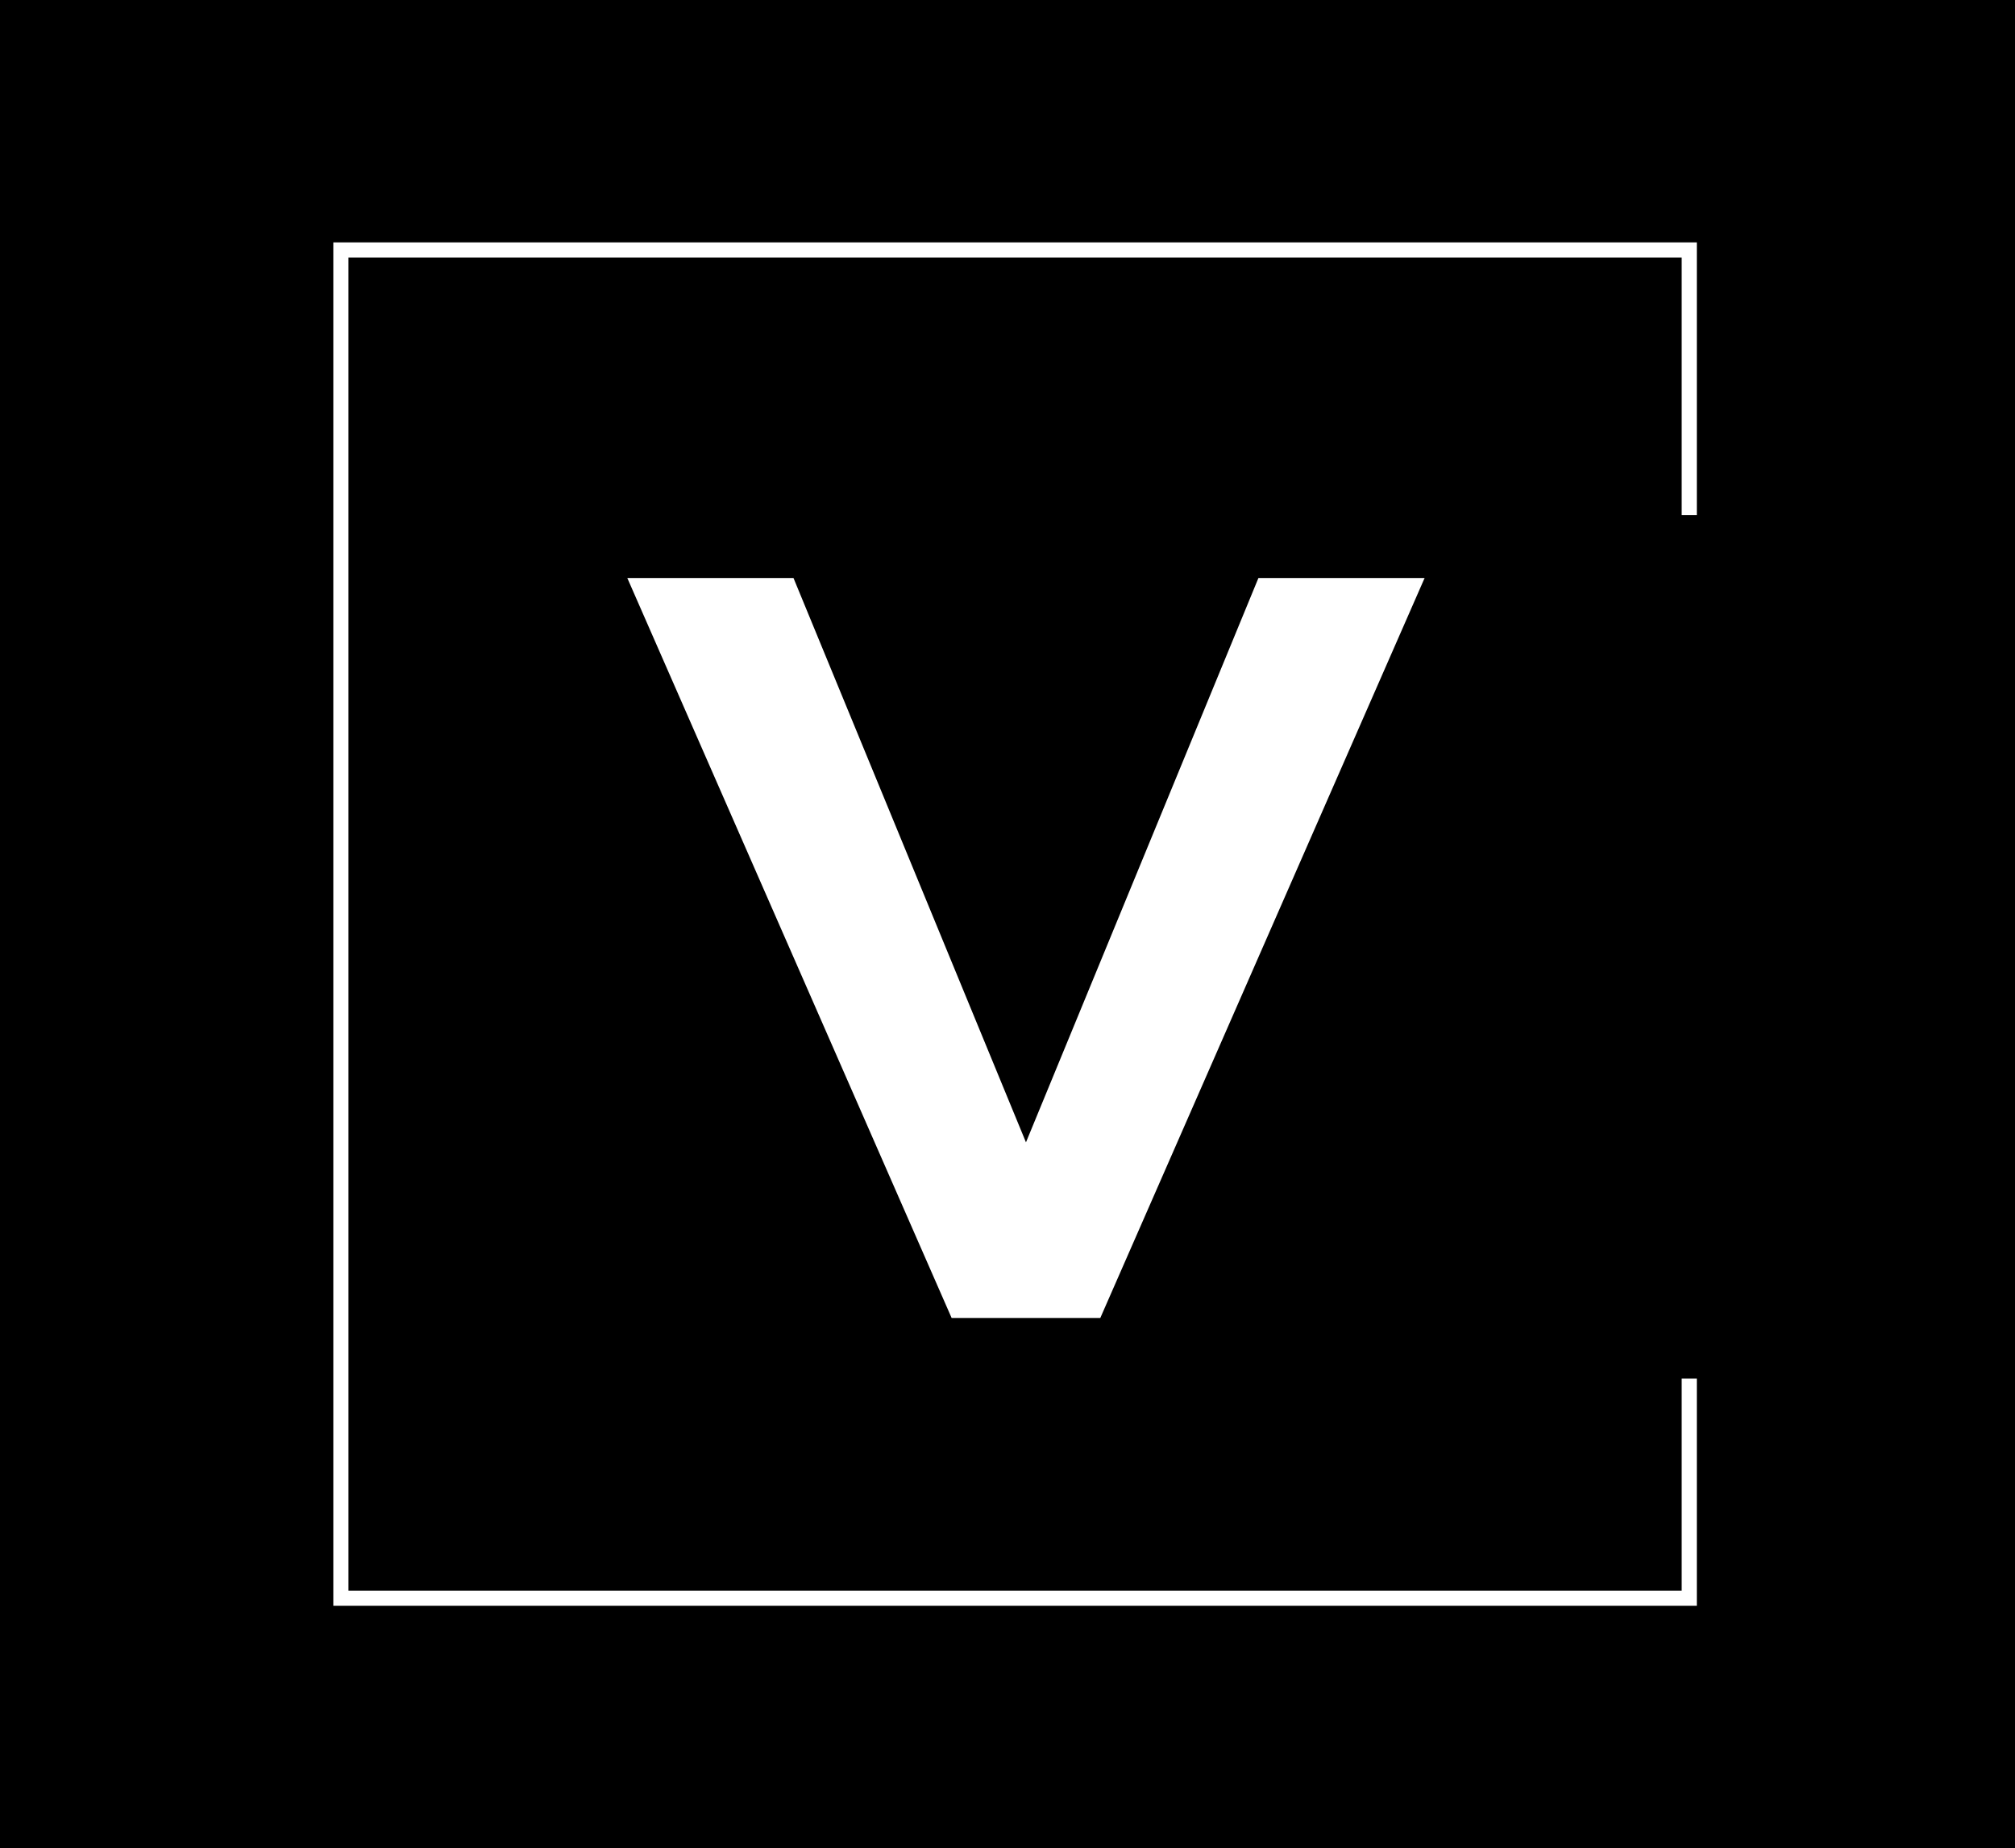 <svg width="133" height="122" viewBox="0 0 133 122" fill="none" xmlns="http://www.w3.org/2000/svg">
<rect width="133" height="122" fill="black"/>
<path fill-rule="evenodd" clip-rule="evenodd" d="M23 17H111V34H112V17V16H111H23H22V17V105V106H23H111H112V105V91H111V105H23V17Z" fill="white"/>
<path d="M41.406 38.156H52.375L67.719 75.406L83.062 38.156H94.031L72.625 87H62.812L41.406 38.156Z" fill="white"/>
</svg>
